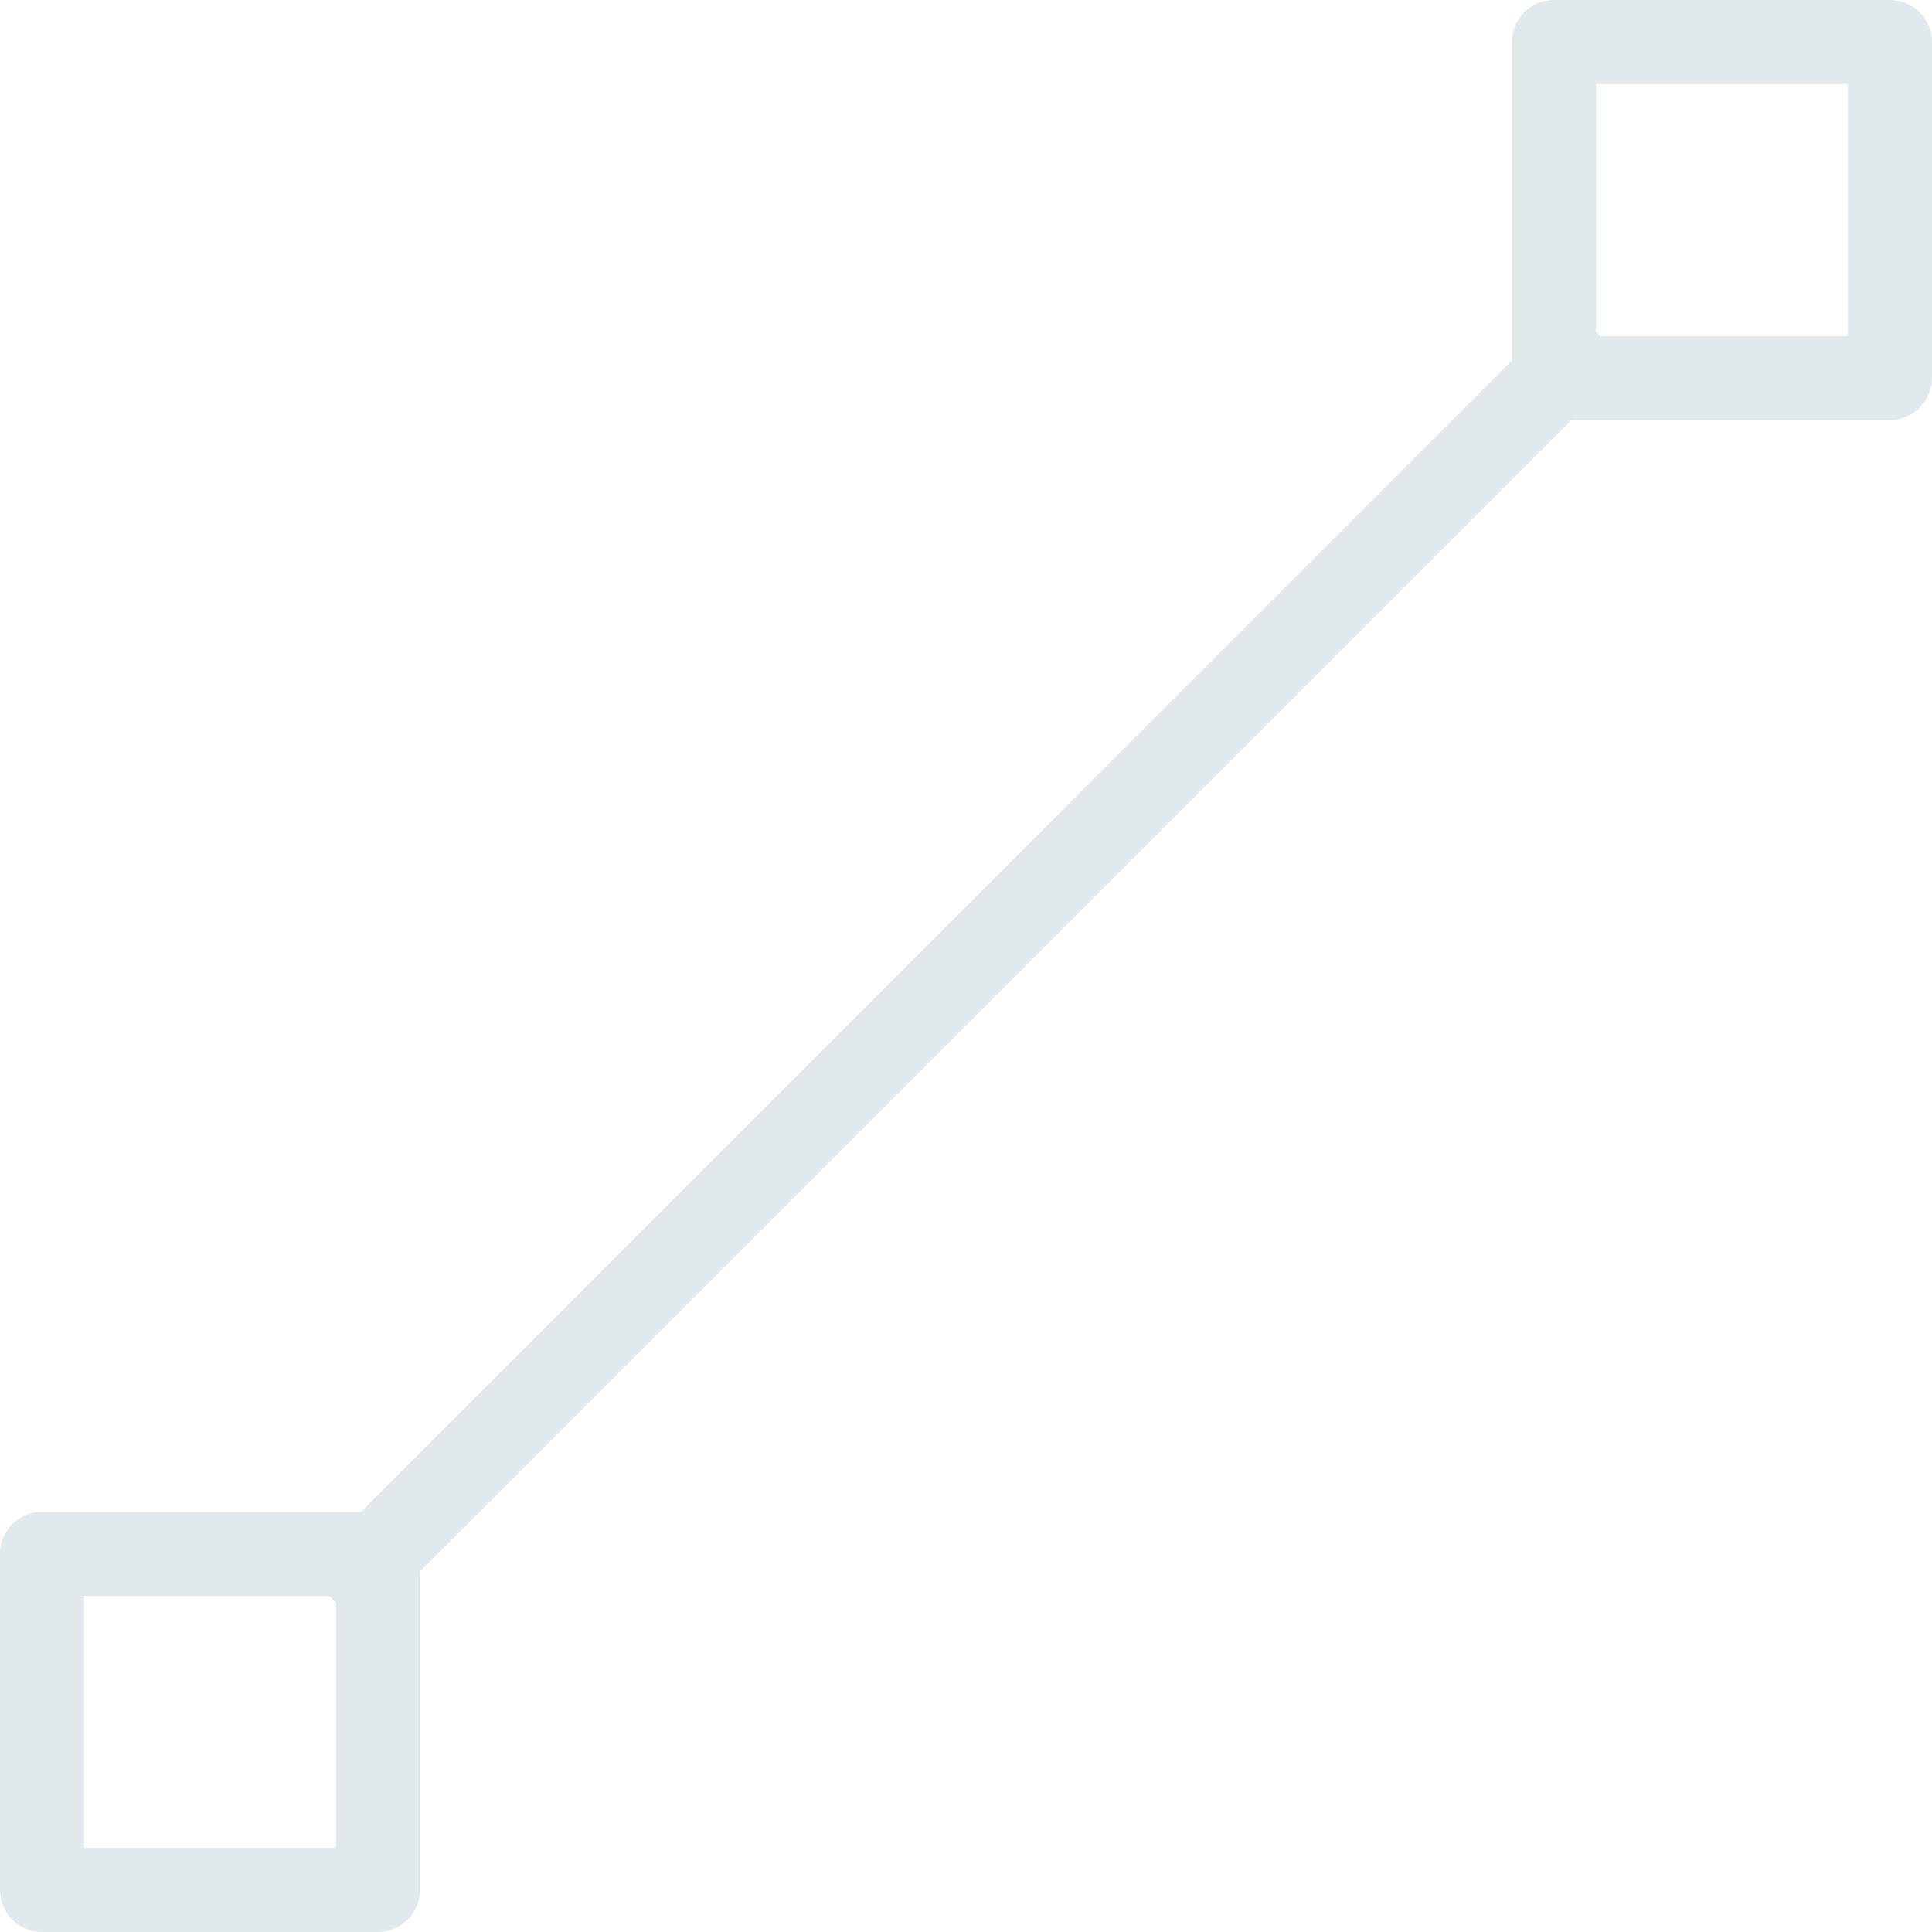 <svg width="37" height="37" xmlns="http://www.w3.org/2000/svg"><g fill="#E1E9EC" fill-rule="evenodd"><path d="M7.24 37H.803A.806.806 0 010 36.196V29.76c0-.443.36-.804.804-.804H7.24c.444 0 .804.361.804.804v6.435c0 .442-.36.804-.804.804zm-5.631-1.609h4.826v-4.826H1.609v4.826zM36.196 8.043H29.76a.806.806 0 01-.804-.804V.804c0-.444.361-.804.804-.804h6.435c.442 0 .804.36.804.804V7.24a.806.806 0 01-.804.804zm-5.63-1.608h4.825V1.609h-4.826v4.826z"/><path d="M6.938 30.868a.805.805 0 01-.57-1.372L29.495 6.368a.805.805 0 011.137 1.137L7.506 30.631a.802.802 0 01-.568.237z"/></g></svg>